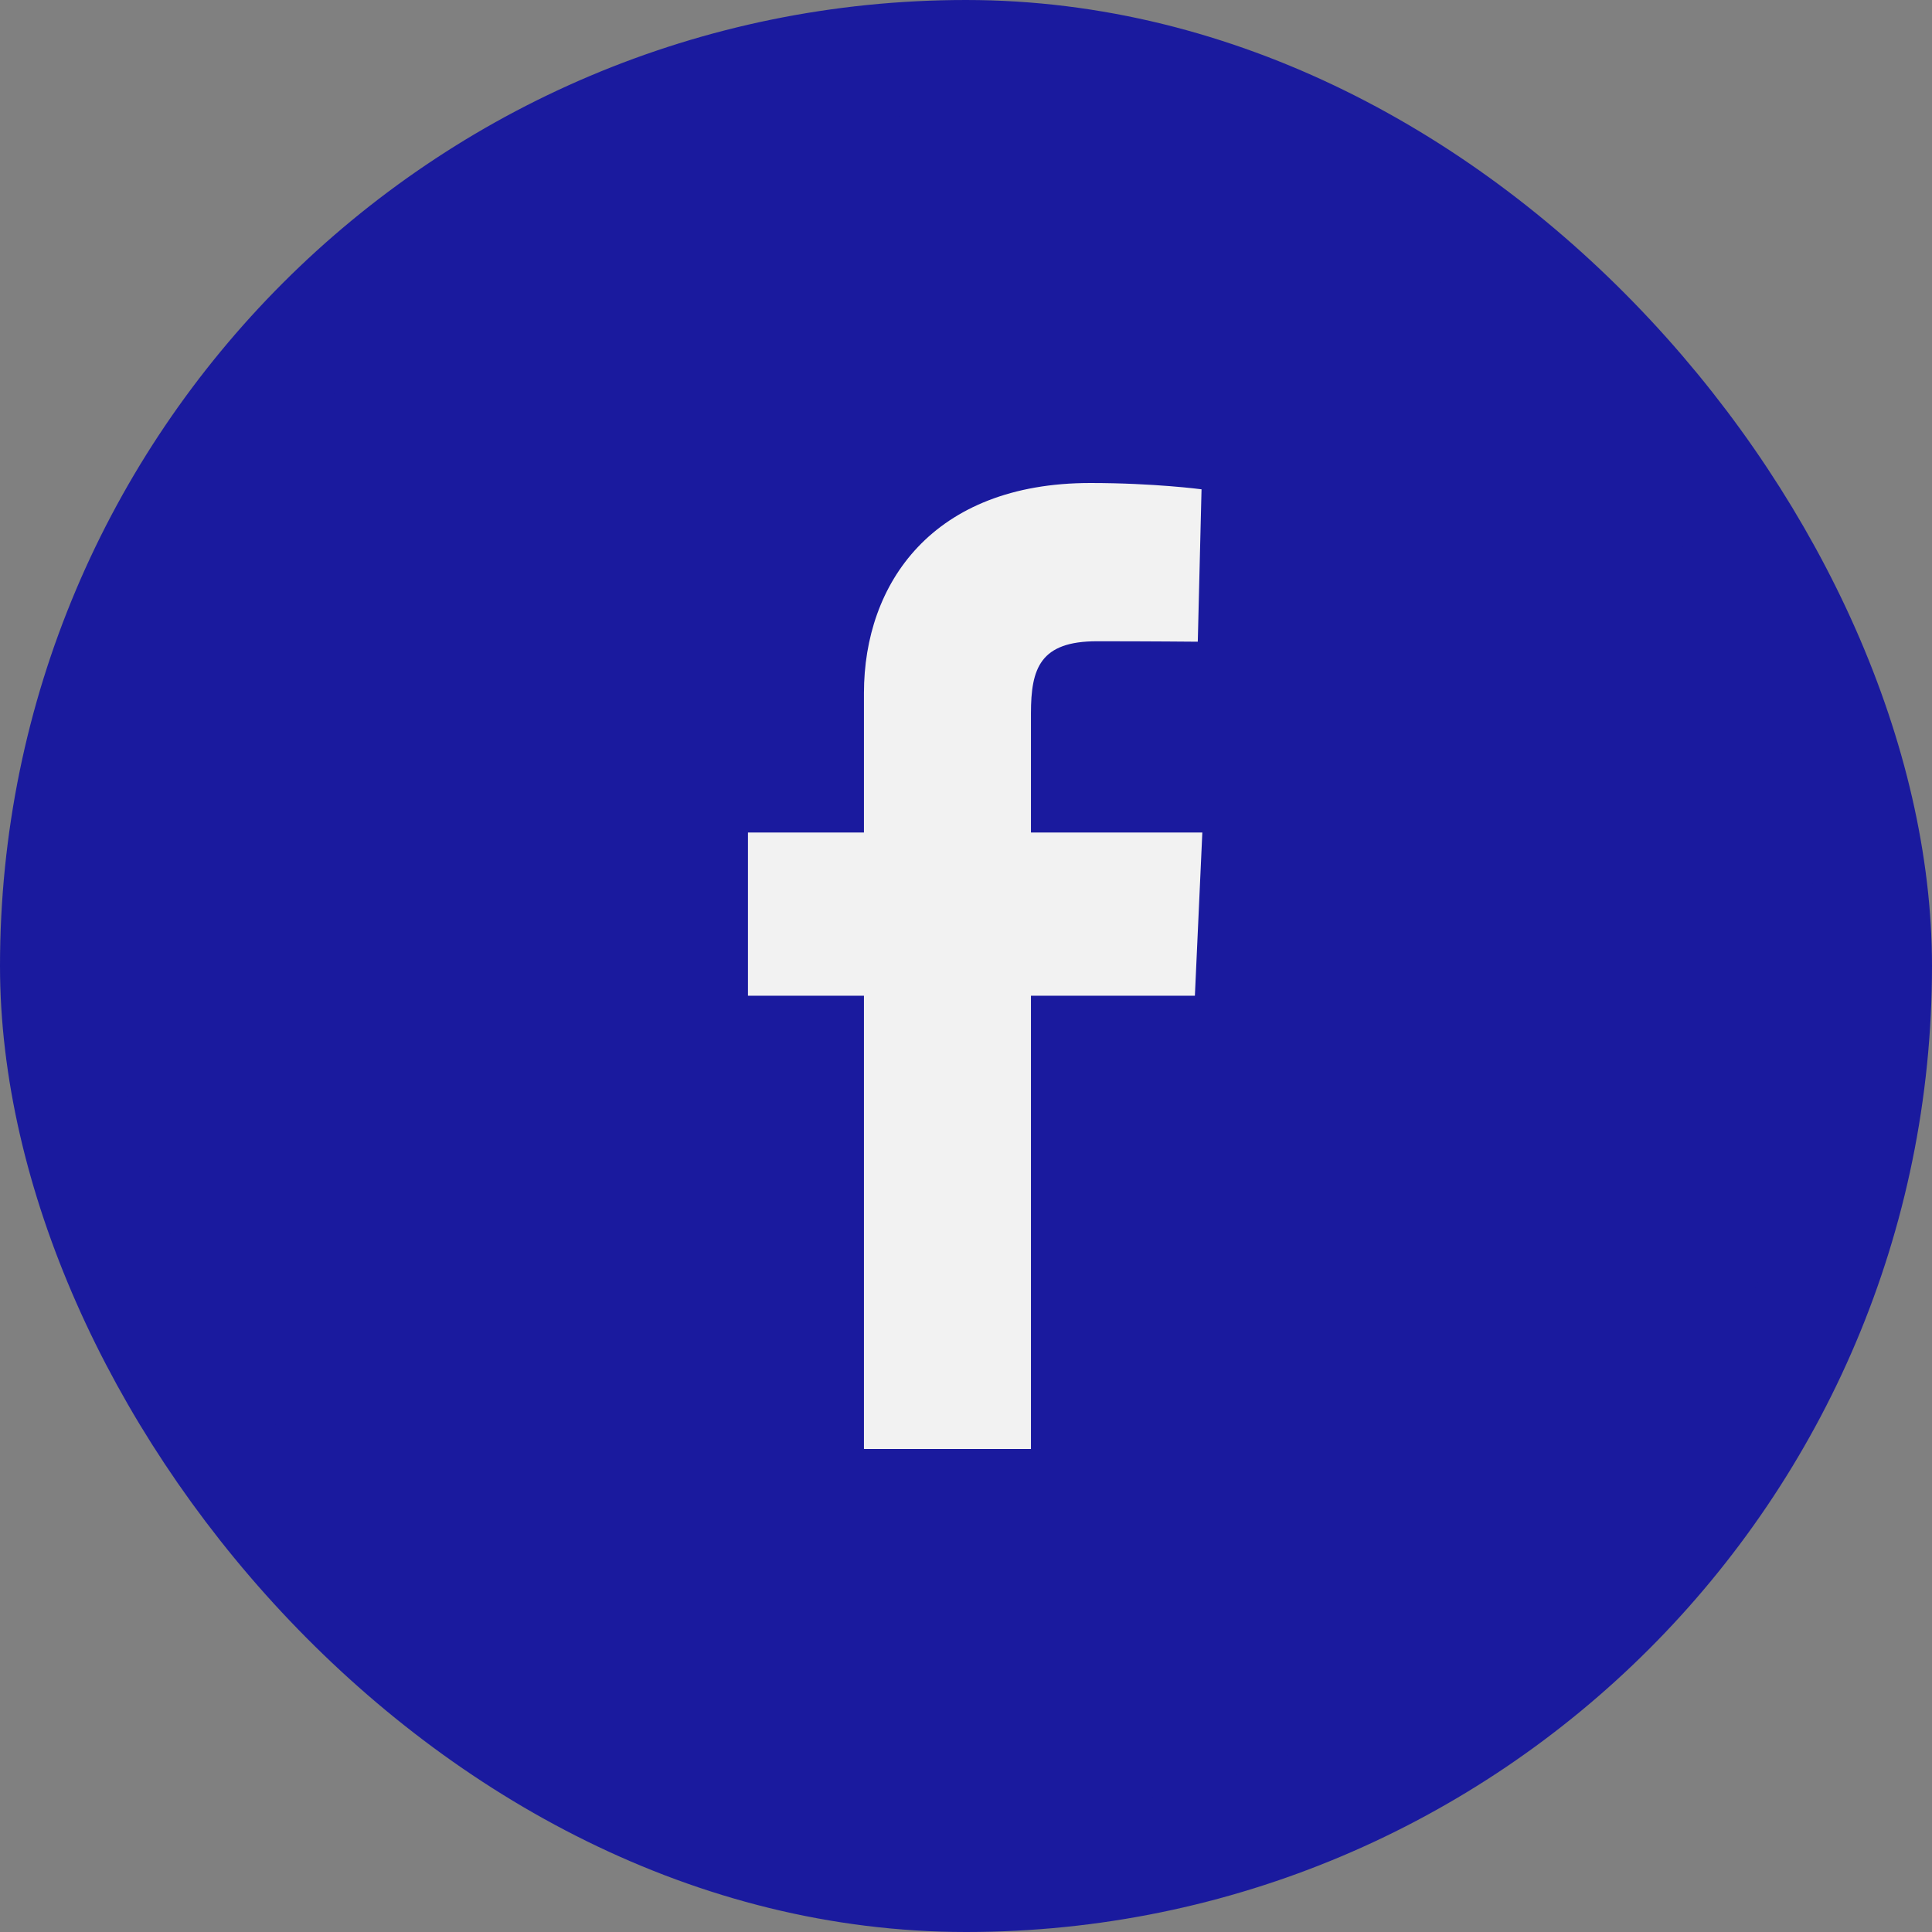 <svg width="34" height="34" viewBox="0 0 34 34" fill="none" xmlns="http://www.w3.org/2000/svg">
<rect x="0" y="0" width="34" height="34" fill="#808080" stroke="none"/>
<rect x="1" y="1" width="32" height="32" rx="16" fill="#1A1A9E" stroke="#1A1A9E" stroke-width="2"/>
<g clip-path="url(#clip0_567_2596)">
<rect width="8.001" height="17" transform="translate(13.16 8.5)" fill="#1A1A9E"/>
<path d="M15.204 25.5V17.523H13.163V14.651H15.204V12.198C15.204 10.27 16.41 8.5 19.188 8.5C20.313 8.5 21.145 8.611 21.145 8.611L21.079 11.293C21.079 11.293 20.231 11.285 19.305 11.285C18.304 11.285 18.143 11.762 18.143 12.554V14.651H21.159L21.028 17.523H18.143V25.5H15.204Z" fill="#F2F2F2"/>
</g>
<defs>
<clipPath id="clip0_567_2596">
<rect width="8.001" height="17" fill="white" transform="translate(13.16 8.5)"/>
</clipPath>
</defs>
</svg>
